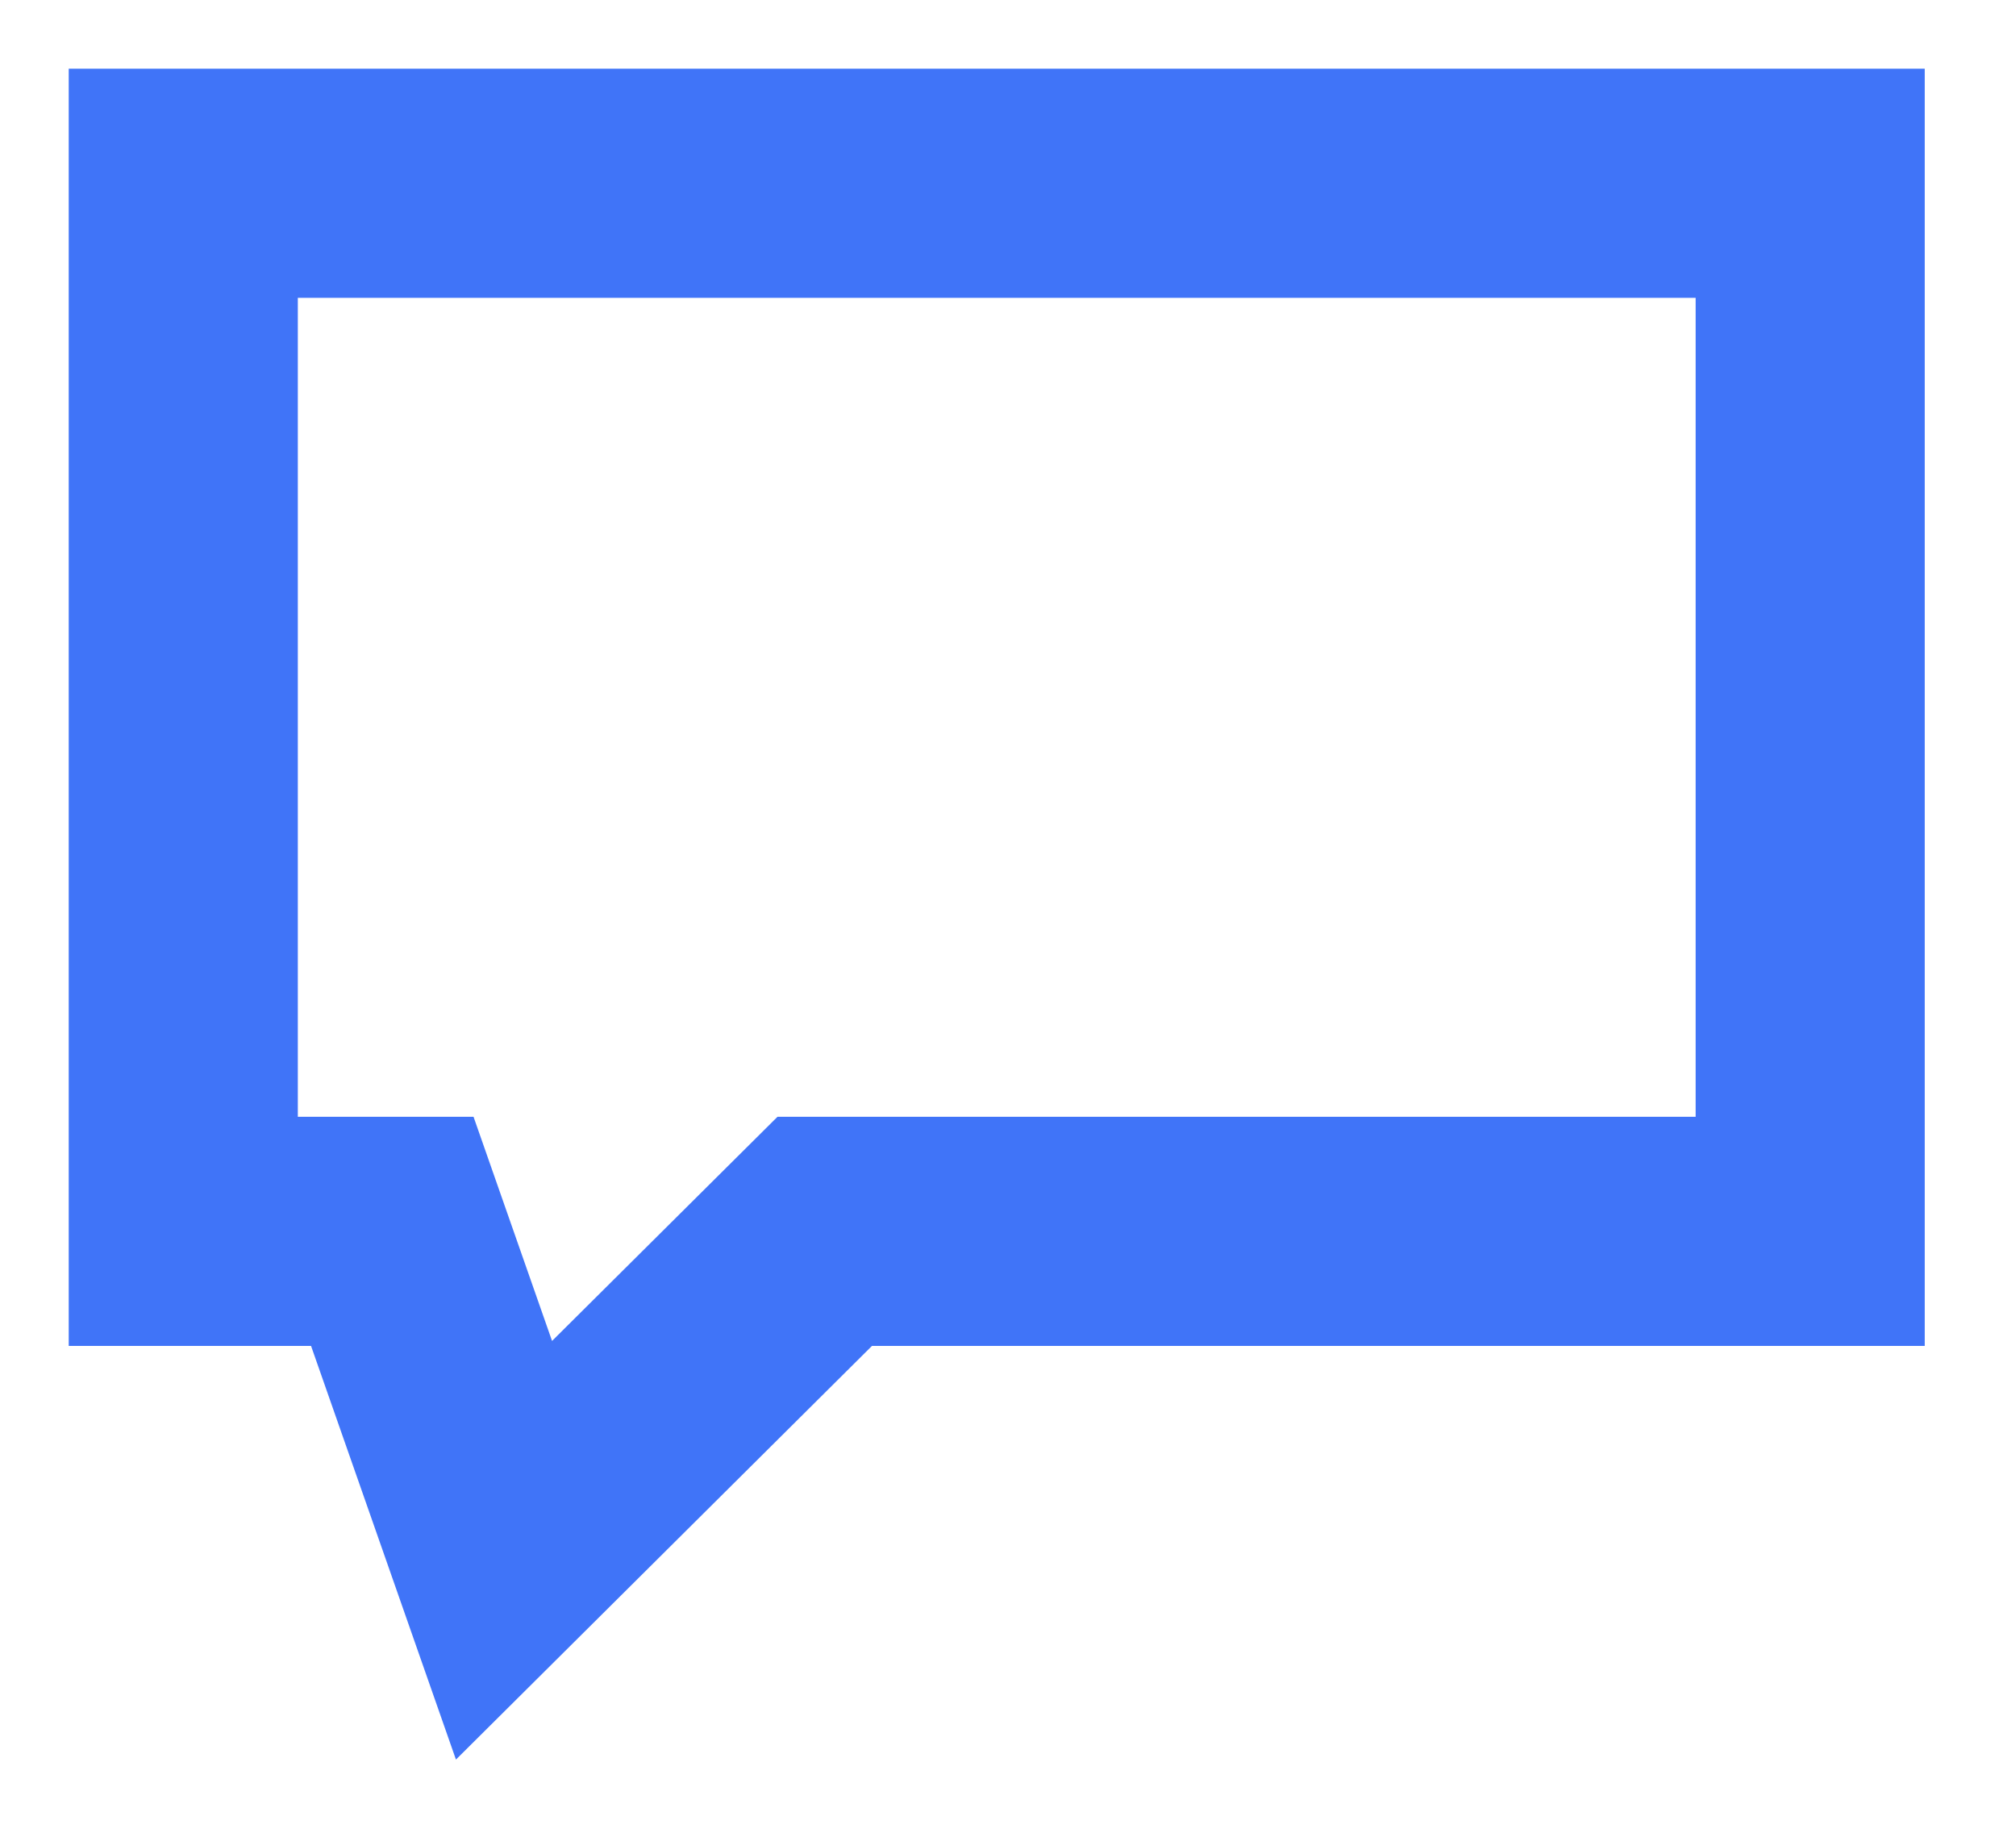 <svg width="22" height="20" viewBox="0 0 22 20" fill="none" xmlns="http://www.w3.org/2000/svg">
<path d="M2 2V6.922V13.437H4.281L5.5 16.917L9 13.437H13.702H19.754V7.935V2H17H12.5H2Z" stroke="#4074F8" stroke-width="2.5"/>
</svg>
